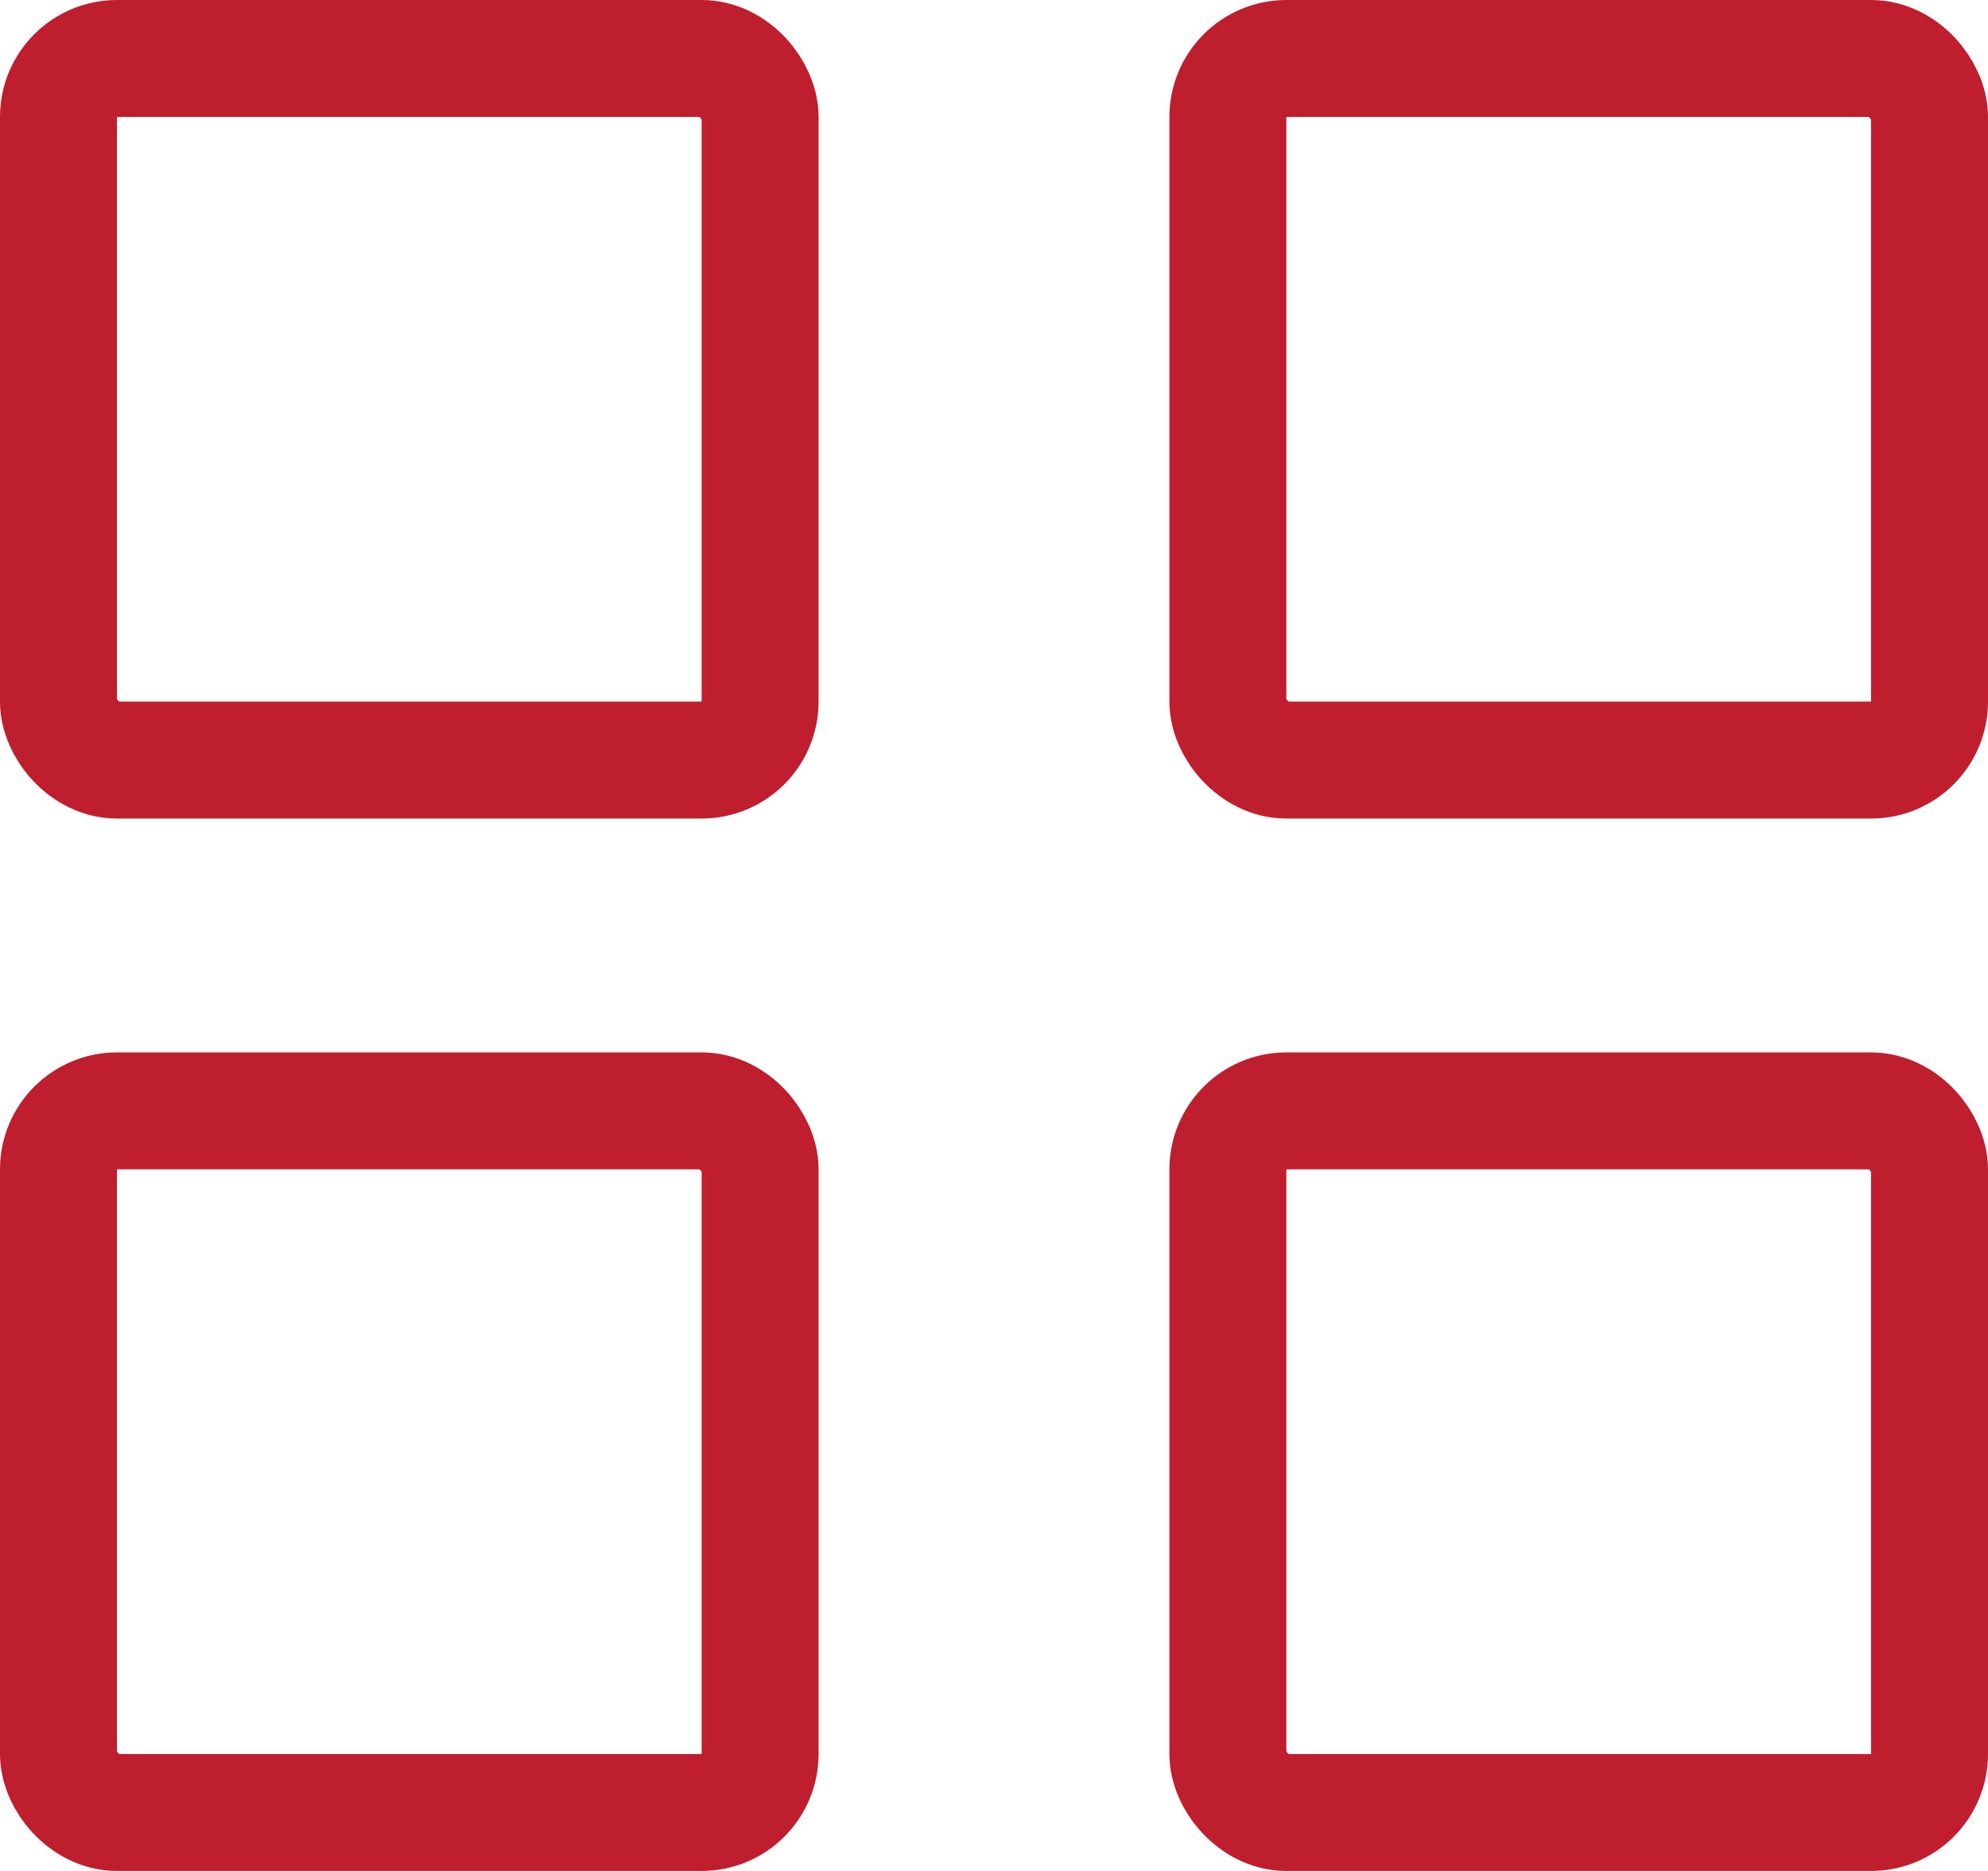 <svg width="17" height="16" viewBox="0 0 17 16" fill="none" xmlns="http://www.w3.org/2000/svg">
<rect x="0.5" y="0.5" width="6" height="6" rx="0.5" stroke="#BE1E2D"/>
<rect x="0.5" y="9.5" width="6" height="6" rx="0.5" stroke="#BE1E2D"/>
<rect x="10.5" y="0.5" width="6" height="6" rx="0.5" stroke="#BE1E2D"/>
<rect x="10.5" y="9.5" width="6" height="6" rx="0.5" stroke="#BE1E2D"/>
</svg>
